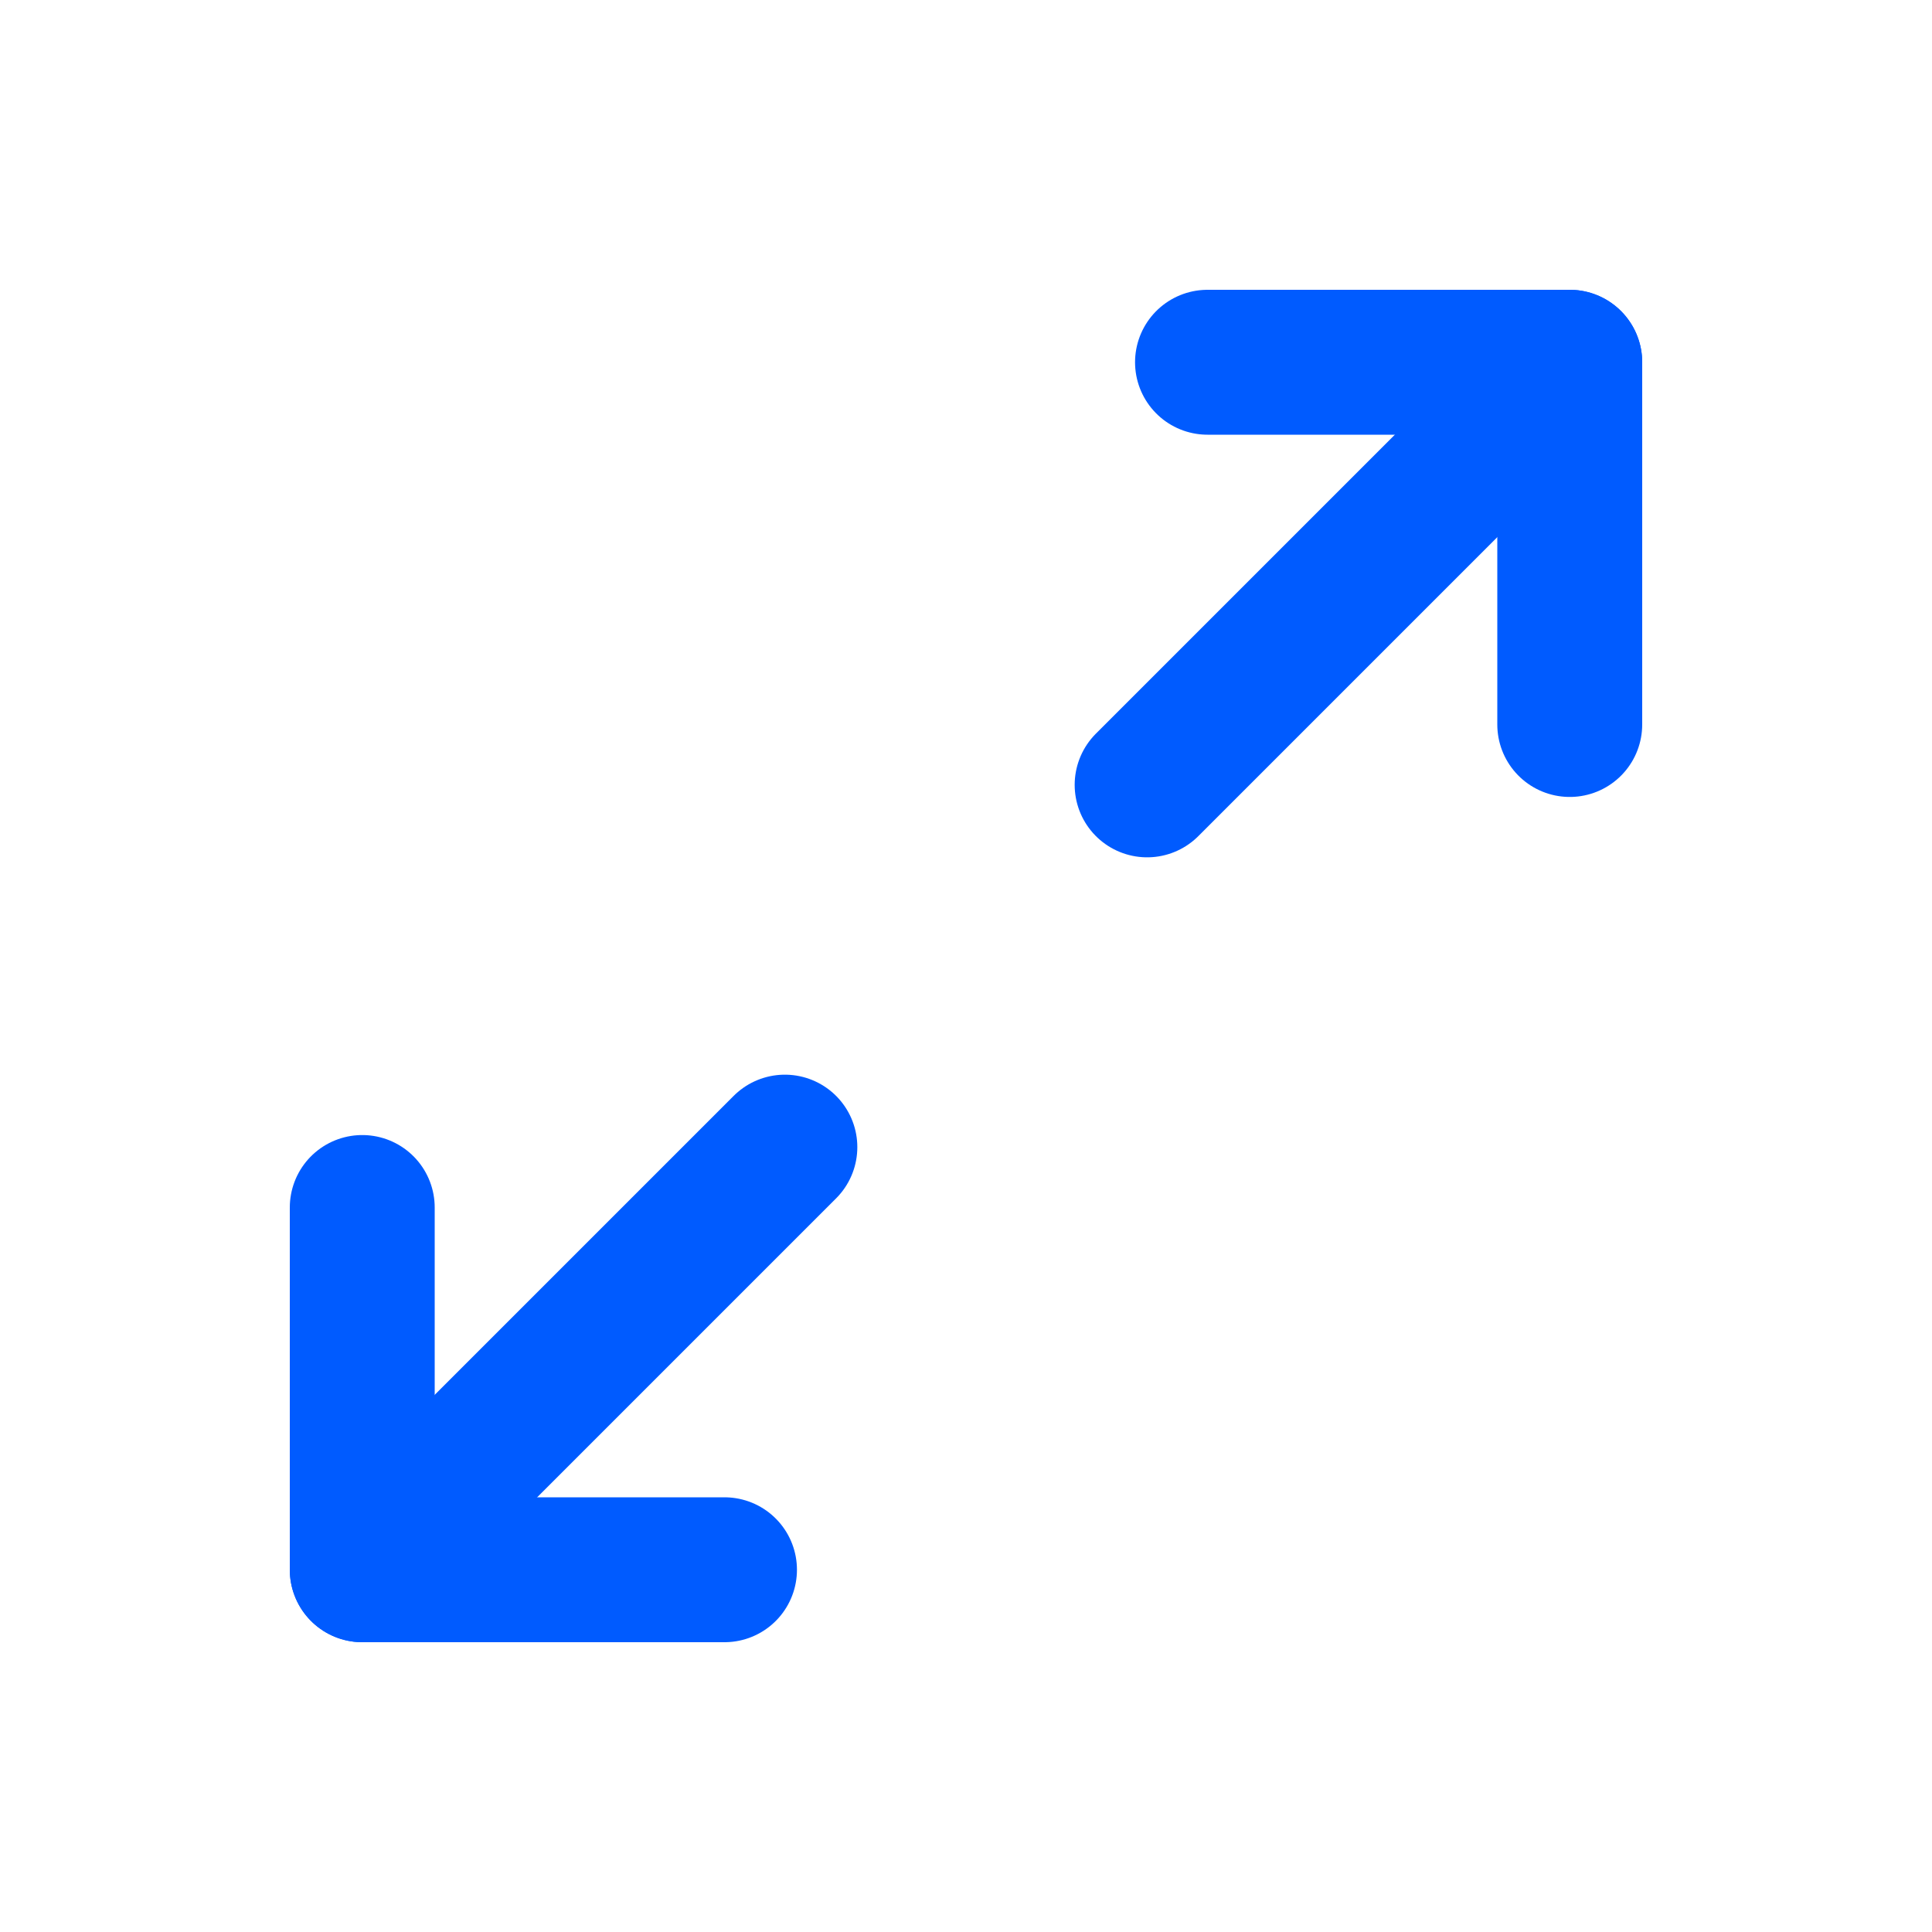 <svg width="20" height="20" viewBox="0 0 20 20" fill="none" xmlns="http://www.w3.org/2000/svg">
<path d="M12.5 3.75H16.25V7.5" stroke="#005bff" stroke-width="1.5" stroke-linecap="round" stroke-linejoin="round"/>
<path d="M11.875 8.125L16.25 3.75" stroke="#005bff" stroke-width="1.5" stroke-linecap="round" stroke-linejoin="round"/>
<path d="M7.5 16.25H3.75V12.5" stroke="#005bff" stroke-width="1.5" stroke-linecap="round" stroke-linejoin="round"/>
<path d="M8.125 11.875L3.75 16.25" stroke="#005bff" stroke-width="1.5" stroke-linecap="round" stroke-linejoin="round"/>
</svg>
